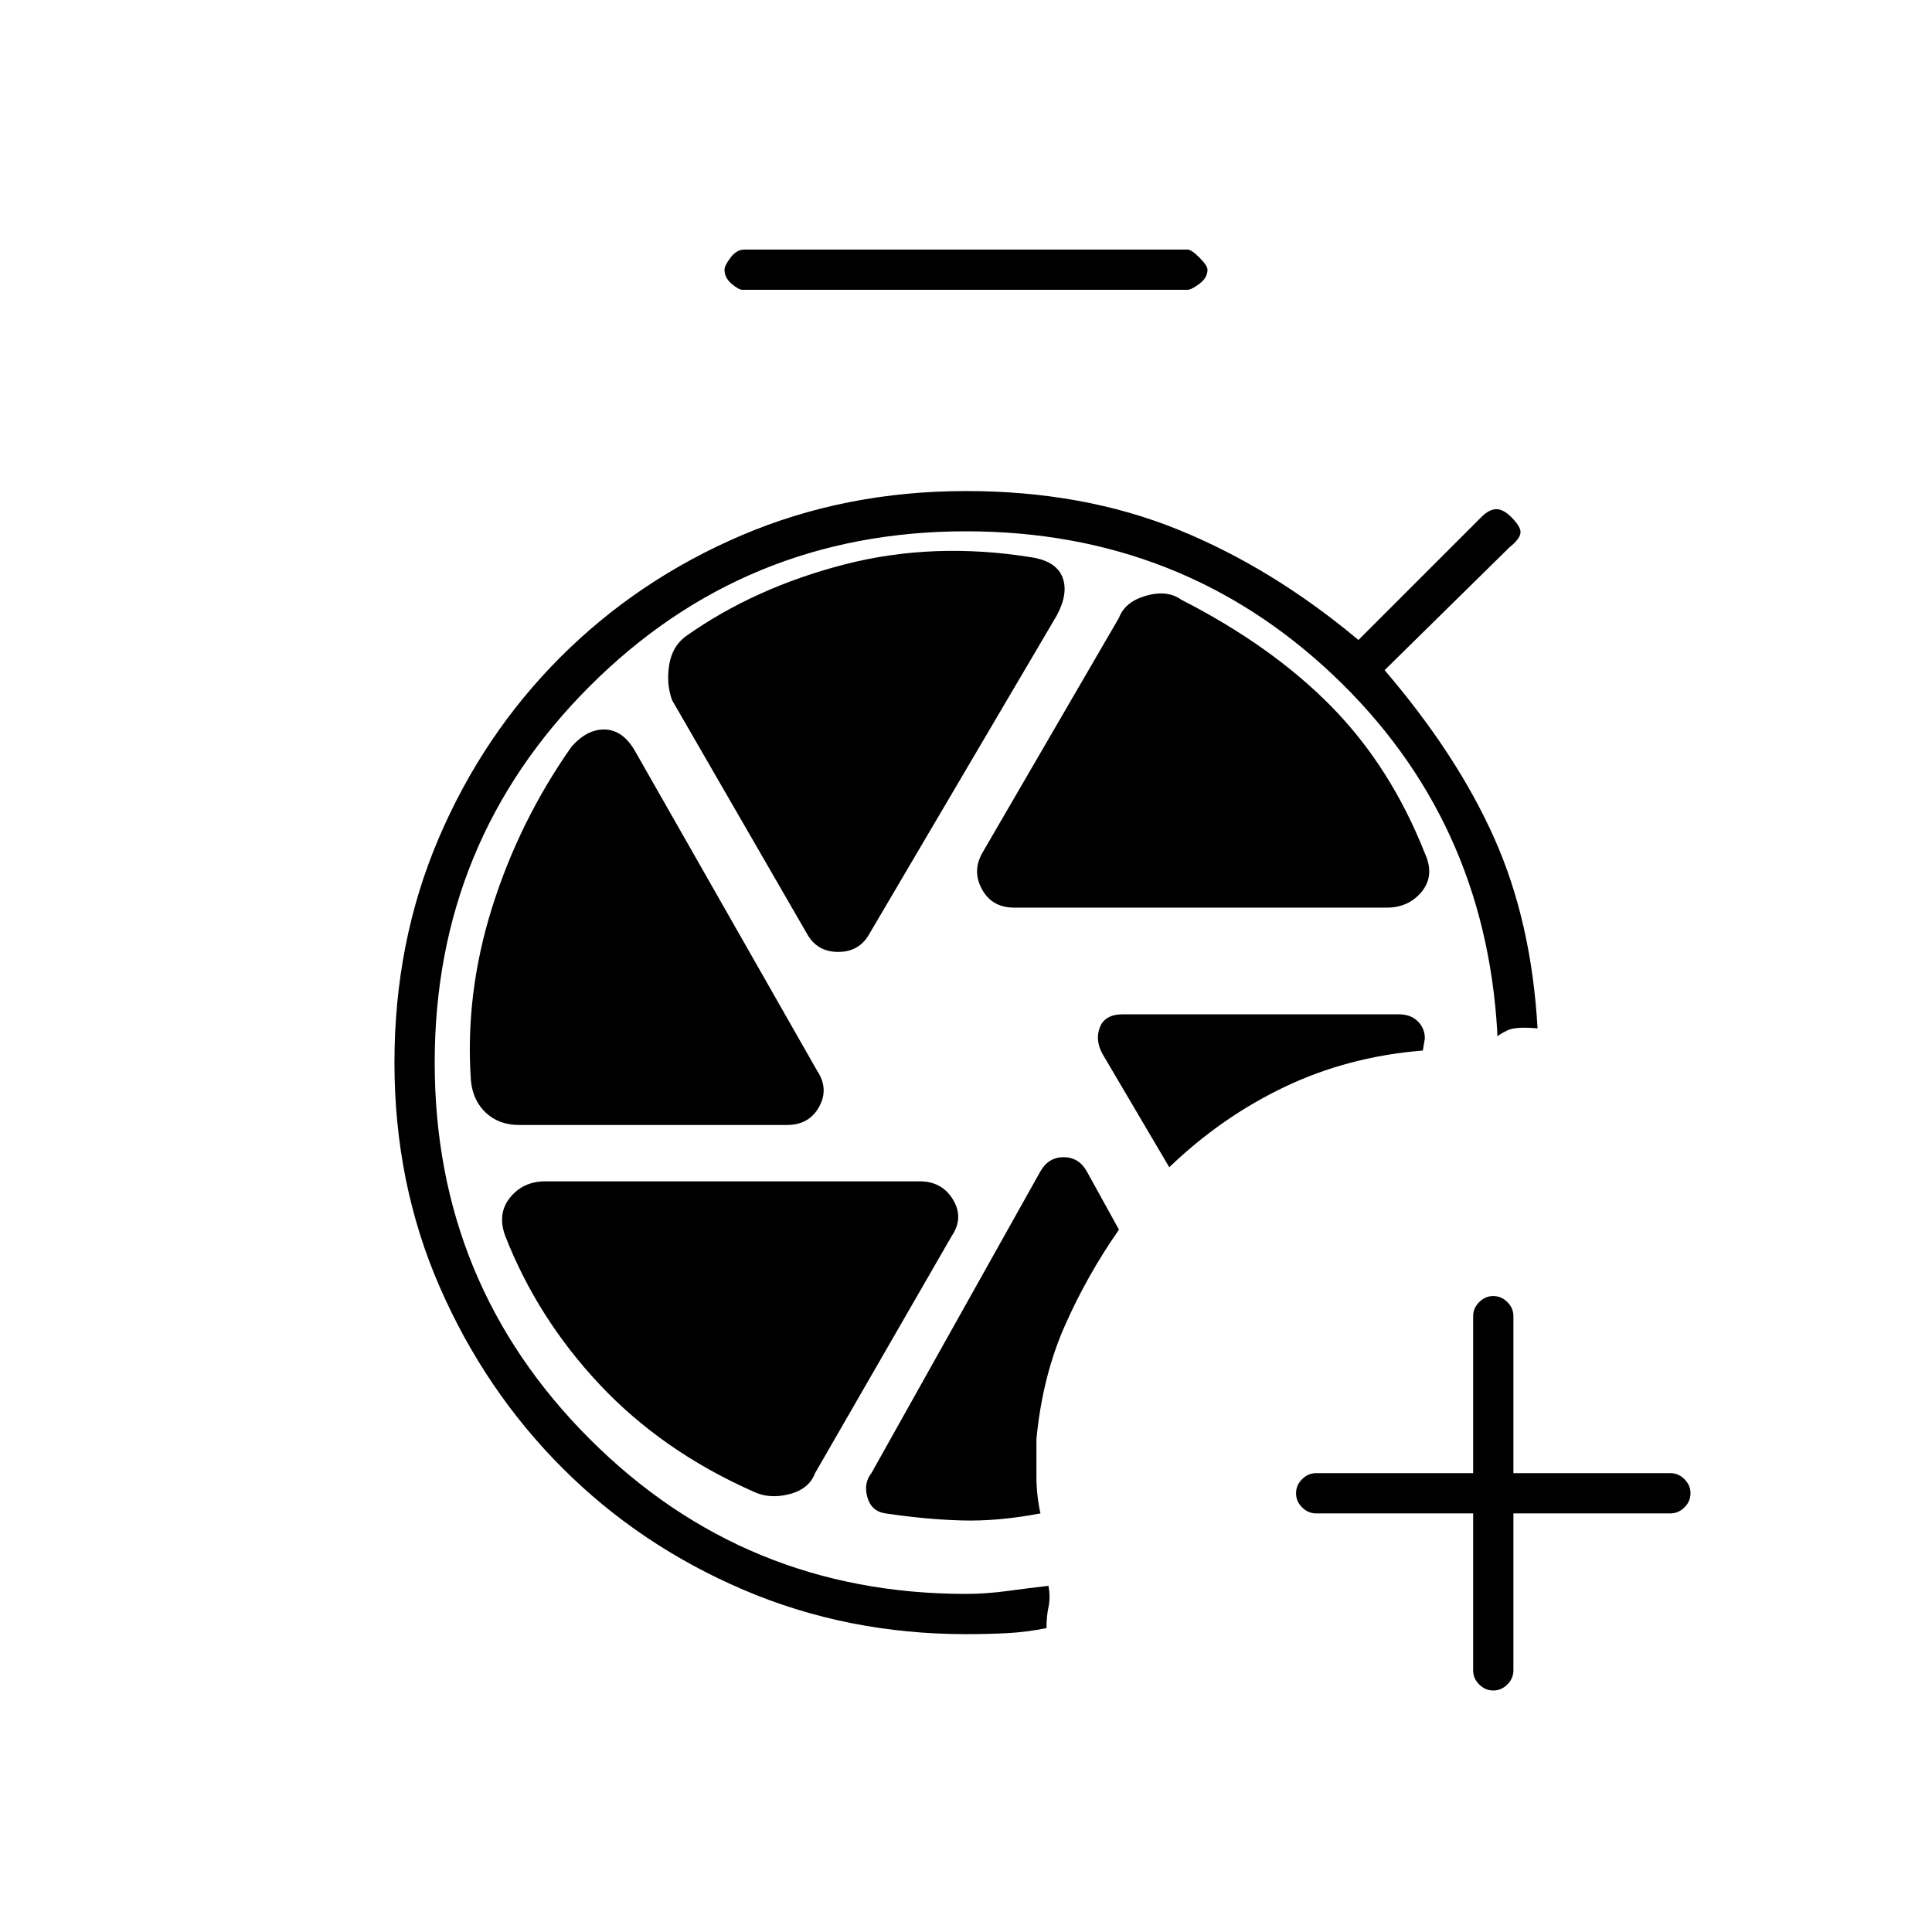 <svg xmlns="http://www.w3.org/2000/svg" height="20" viewBox="0 -960 960 960" width="20"><path d="M732-208h-78q-4 0-7-3t-3-7q0-4 3-7t7-3h78v-78q0-4 3-7t7-3q4 0 7 3t3 7v78h78q4 0 7 3t3 7q0 4-3 7t-7 3h-78v78q0 4-3 7t-7 3q-4 0-7-3t-3-7v-78ZM369-816q-2 0-5.5-3t-3.5-7q0-2 3-6t7-4h220q2 0 6 4t4 6q0 4-4 7t-6 3H369Zm135 307h185q11 0 17.5-8t1.5-19q-17-43-46.5-73T587-662q-7-5-17.5-2T556-653l-68 117q-5 9 0 18t16 9Zm-103 13q5 9 15.5 9t15.5-9l93-158q6-11 3-19t-15-10q-49-8-93.5 3.5T341-644q-7 5-8.5 14.5T334-612l67 116Zm-143 95h133q11 0 16-9t-1-18l-90-158q-6-11-15-11.5t-17 8.5q-26 37-39.5 80T234-423q1 10 7.5 16t16.5 6Zm116 182q8 4 18 1.5t13-10.5l68-118q6-9 .5-18t-16.5-9H271q-11 0-17.5 8t-2.5 19q16 41 47 74t76 53Zm182-130-16-29q-4-7-11.5-7t-11.5 7l-84 150q-4 5-2 12t9 8q20 3 38 3.5t39-3.5q-2-9-2-18.5V-245q3-31 14-56t27-48Zm25-31q26-25 57.5-40t68.5-18l1-6q0-5-3.5-8.5T695-456H558q-9 0-11.5 6.5T548-436l33 56ZM480-148q-59 0-110.5-22t-90-60.5q-38.5-38.5-61-90T196-432q0-60 22-111.5t60.5-90q38.5-38.5 90-60.5T480-716q58 0 105 19t90 55l61-61q4-4 7.5-4t7.5 4q5 5 4.5 8t-5.5 7l-62 61q36 42 54.5 83.5T764-449q-11-1-15 1t-5 3v-2q-6-106-81.5-177.5T480-696q-110 0-187 77t-77 187q0 110 77 187t187 77q10 0 21-1.5t20-2.5q1 6 0 10.5t-1 10.5q-10 2-19.5 2.5t-20.5.5Z"/></svg>